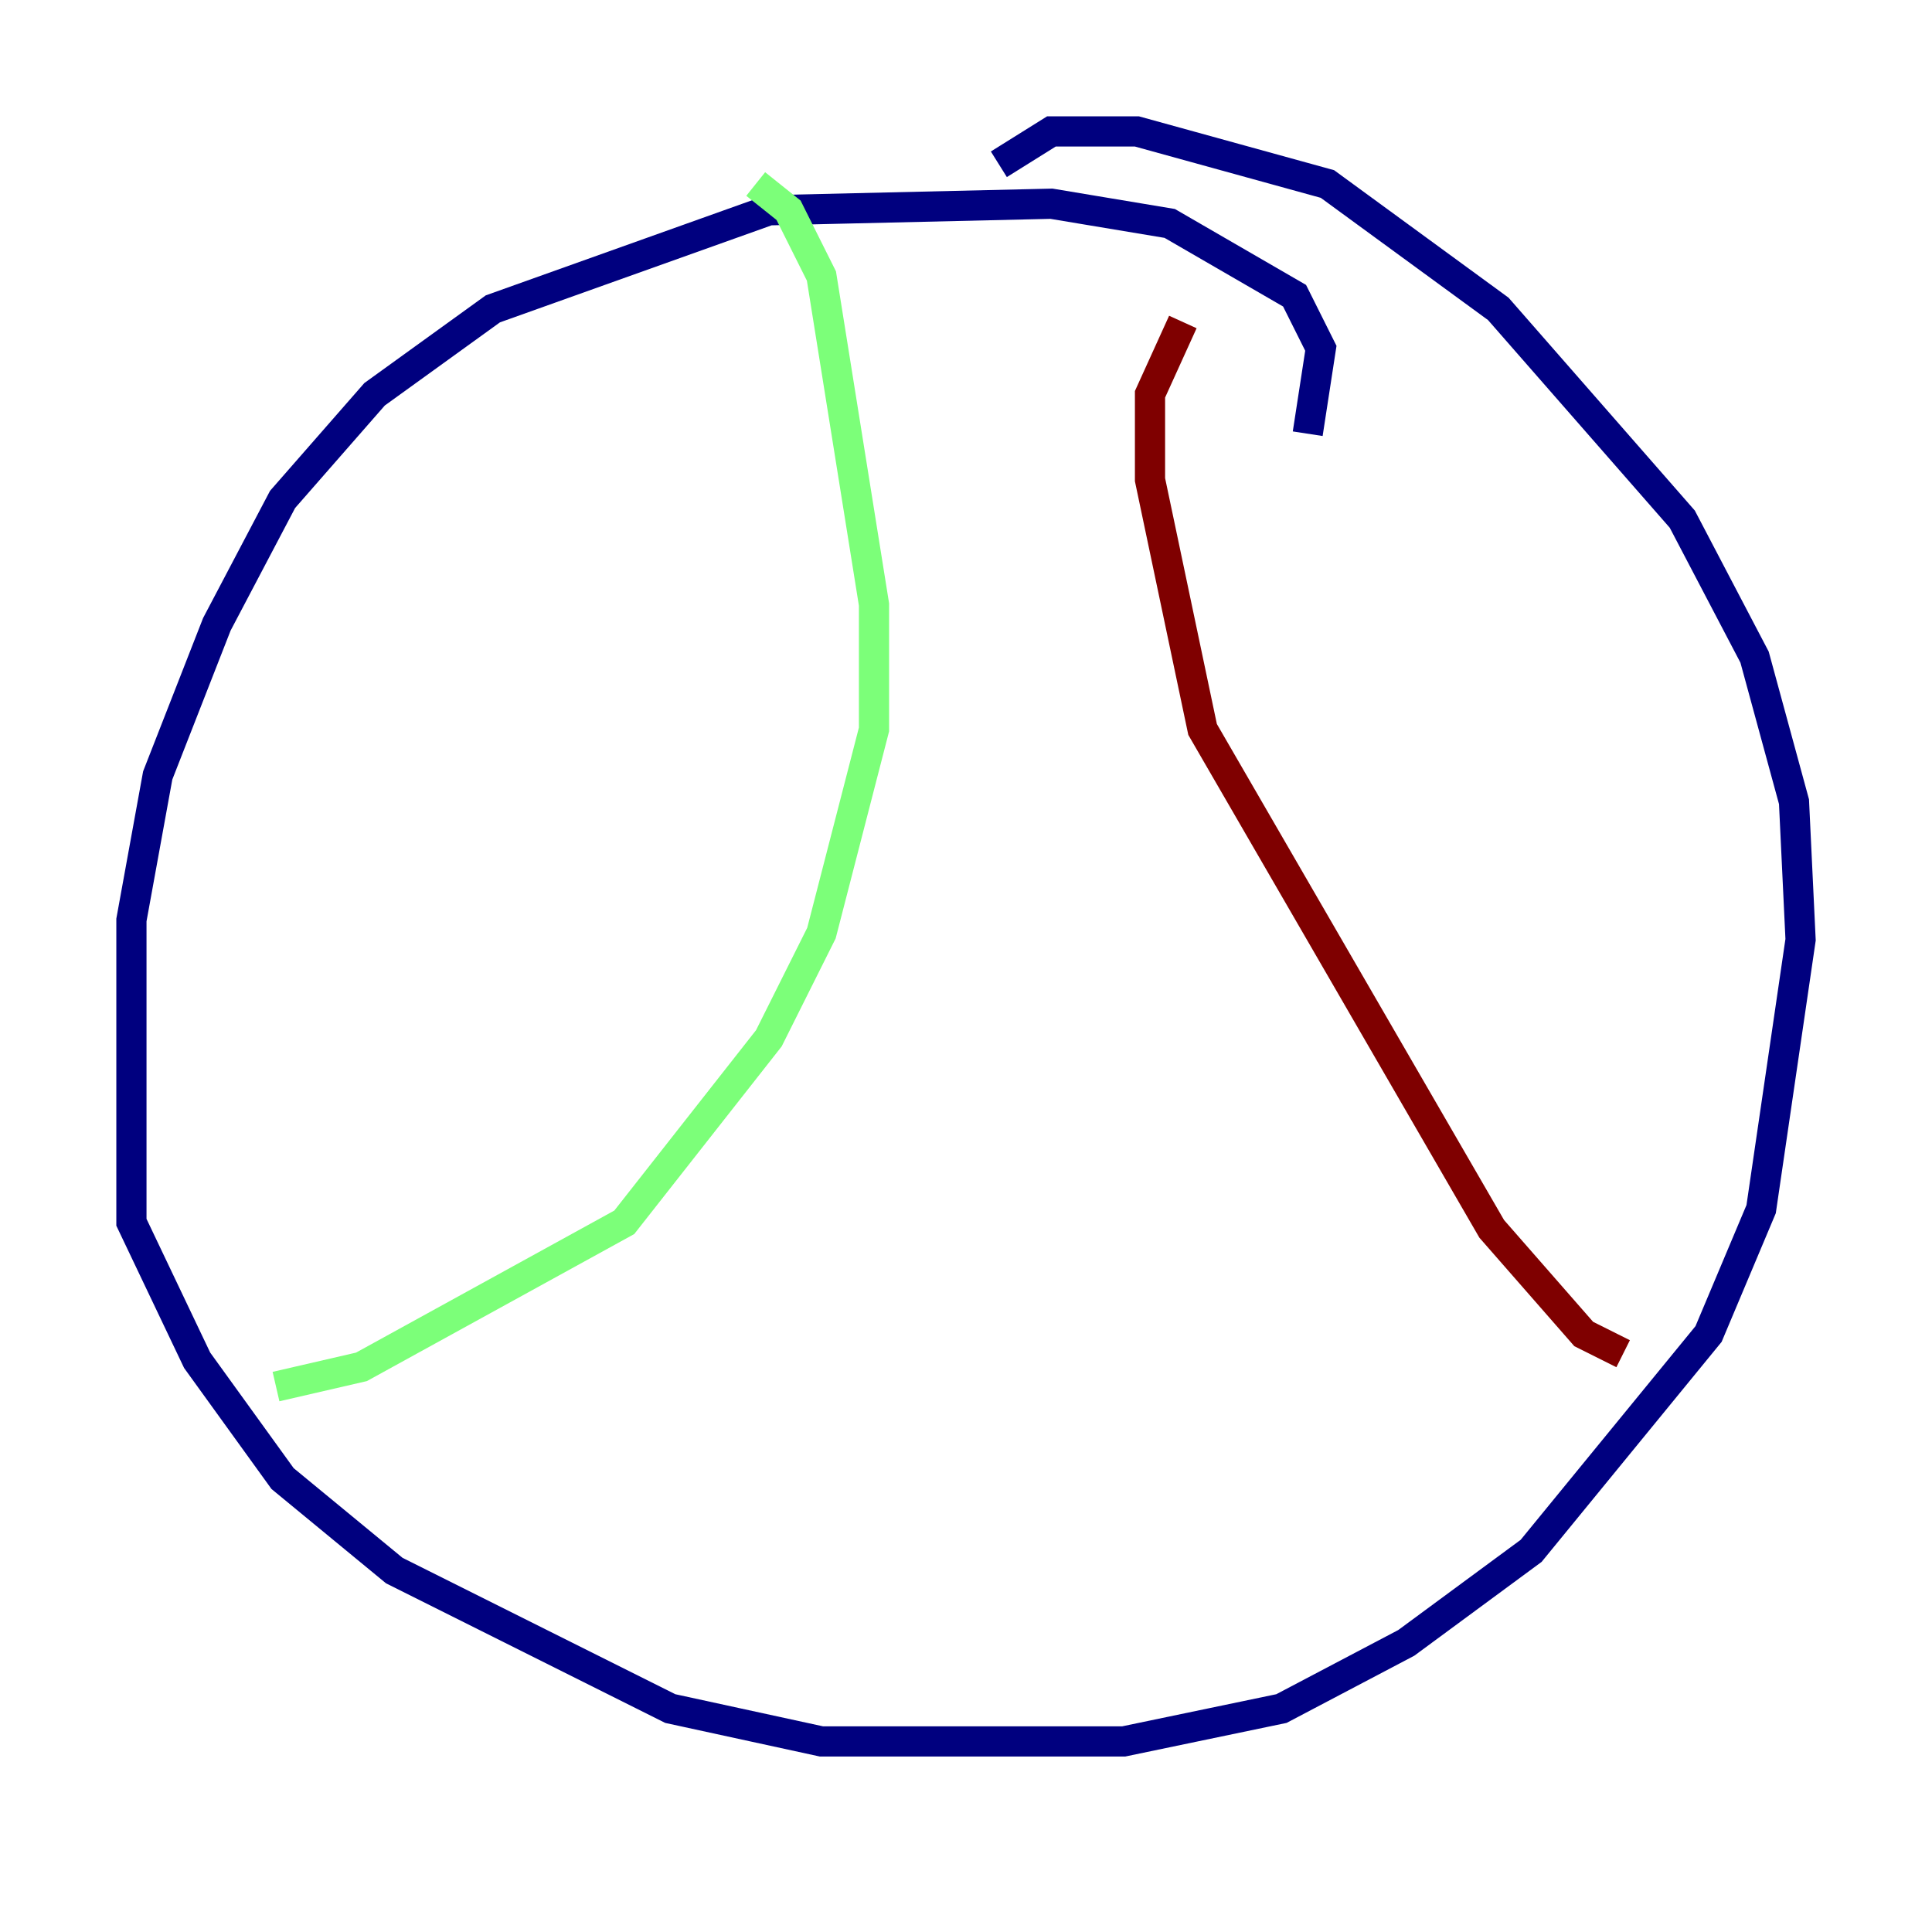 <?xml version="1.0" encoding="utf-8" ?>
<svg baseProfile="tiny" height="128" version="1.2" viewBox="0,0,128,128" width="128" xmlns="http://www.w3.org/2000/svg" xmlns:ev="http://www.w3.org/2001/xml-events" xmlns:xlink="http://www.w3.org/1999/xlink"><defs /><polyline fill="none" points="86.639,28.735 87.51,23.075 85.769,19.592 77.497,14.803 69.66,13.497 50.939,13.932 32.653,20.463 24.816,26.122 18.721,33.088 14.367,41.361 10.449,51.374 8.707,60.952 8.707,80.98 13.061,90.122 18.721,97.959 26.122,104.054 44.408,113.197 54.422,115.374 74.449,115.374 84.898,113.197 93.17,108.844 101.442,102.748 113.197,88.381 116.68,80.109 119.293,62.258 118.857,53.116 116.245,43.537 111.456,34.395 99.265,20.463 87.946,12.191 75.32,8.707 69.66,8.707 66.177,10.884" stroke="#00007f" stroke-width="2" /><polyline fill="none" points="50.068,12.191 52.245,13.932 54.422,18.286 57.905,40.054 57.905,48.327 54.422,61.823 50.939,68.789 41.361,80.98 23.946,90.558 18.286,91.864" stroke="#7cff79" stroke-width="2" /><polyline fill="none" points="107.537,89.687 104.925,88.381 98.83,81.415 79.674,48.327 76.191,31.782 76.191,26.122 78.367,21.333" stroke="#7f0000" stroke-width="2" /></svg>